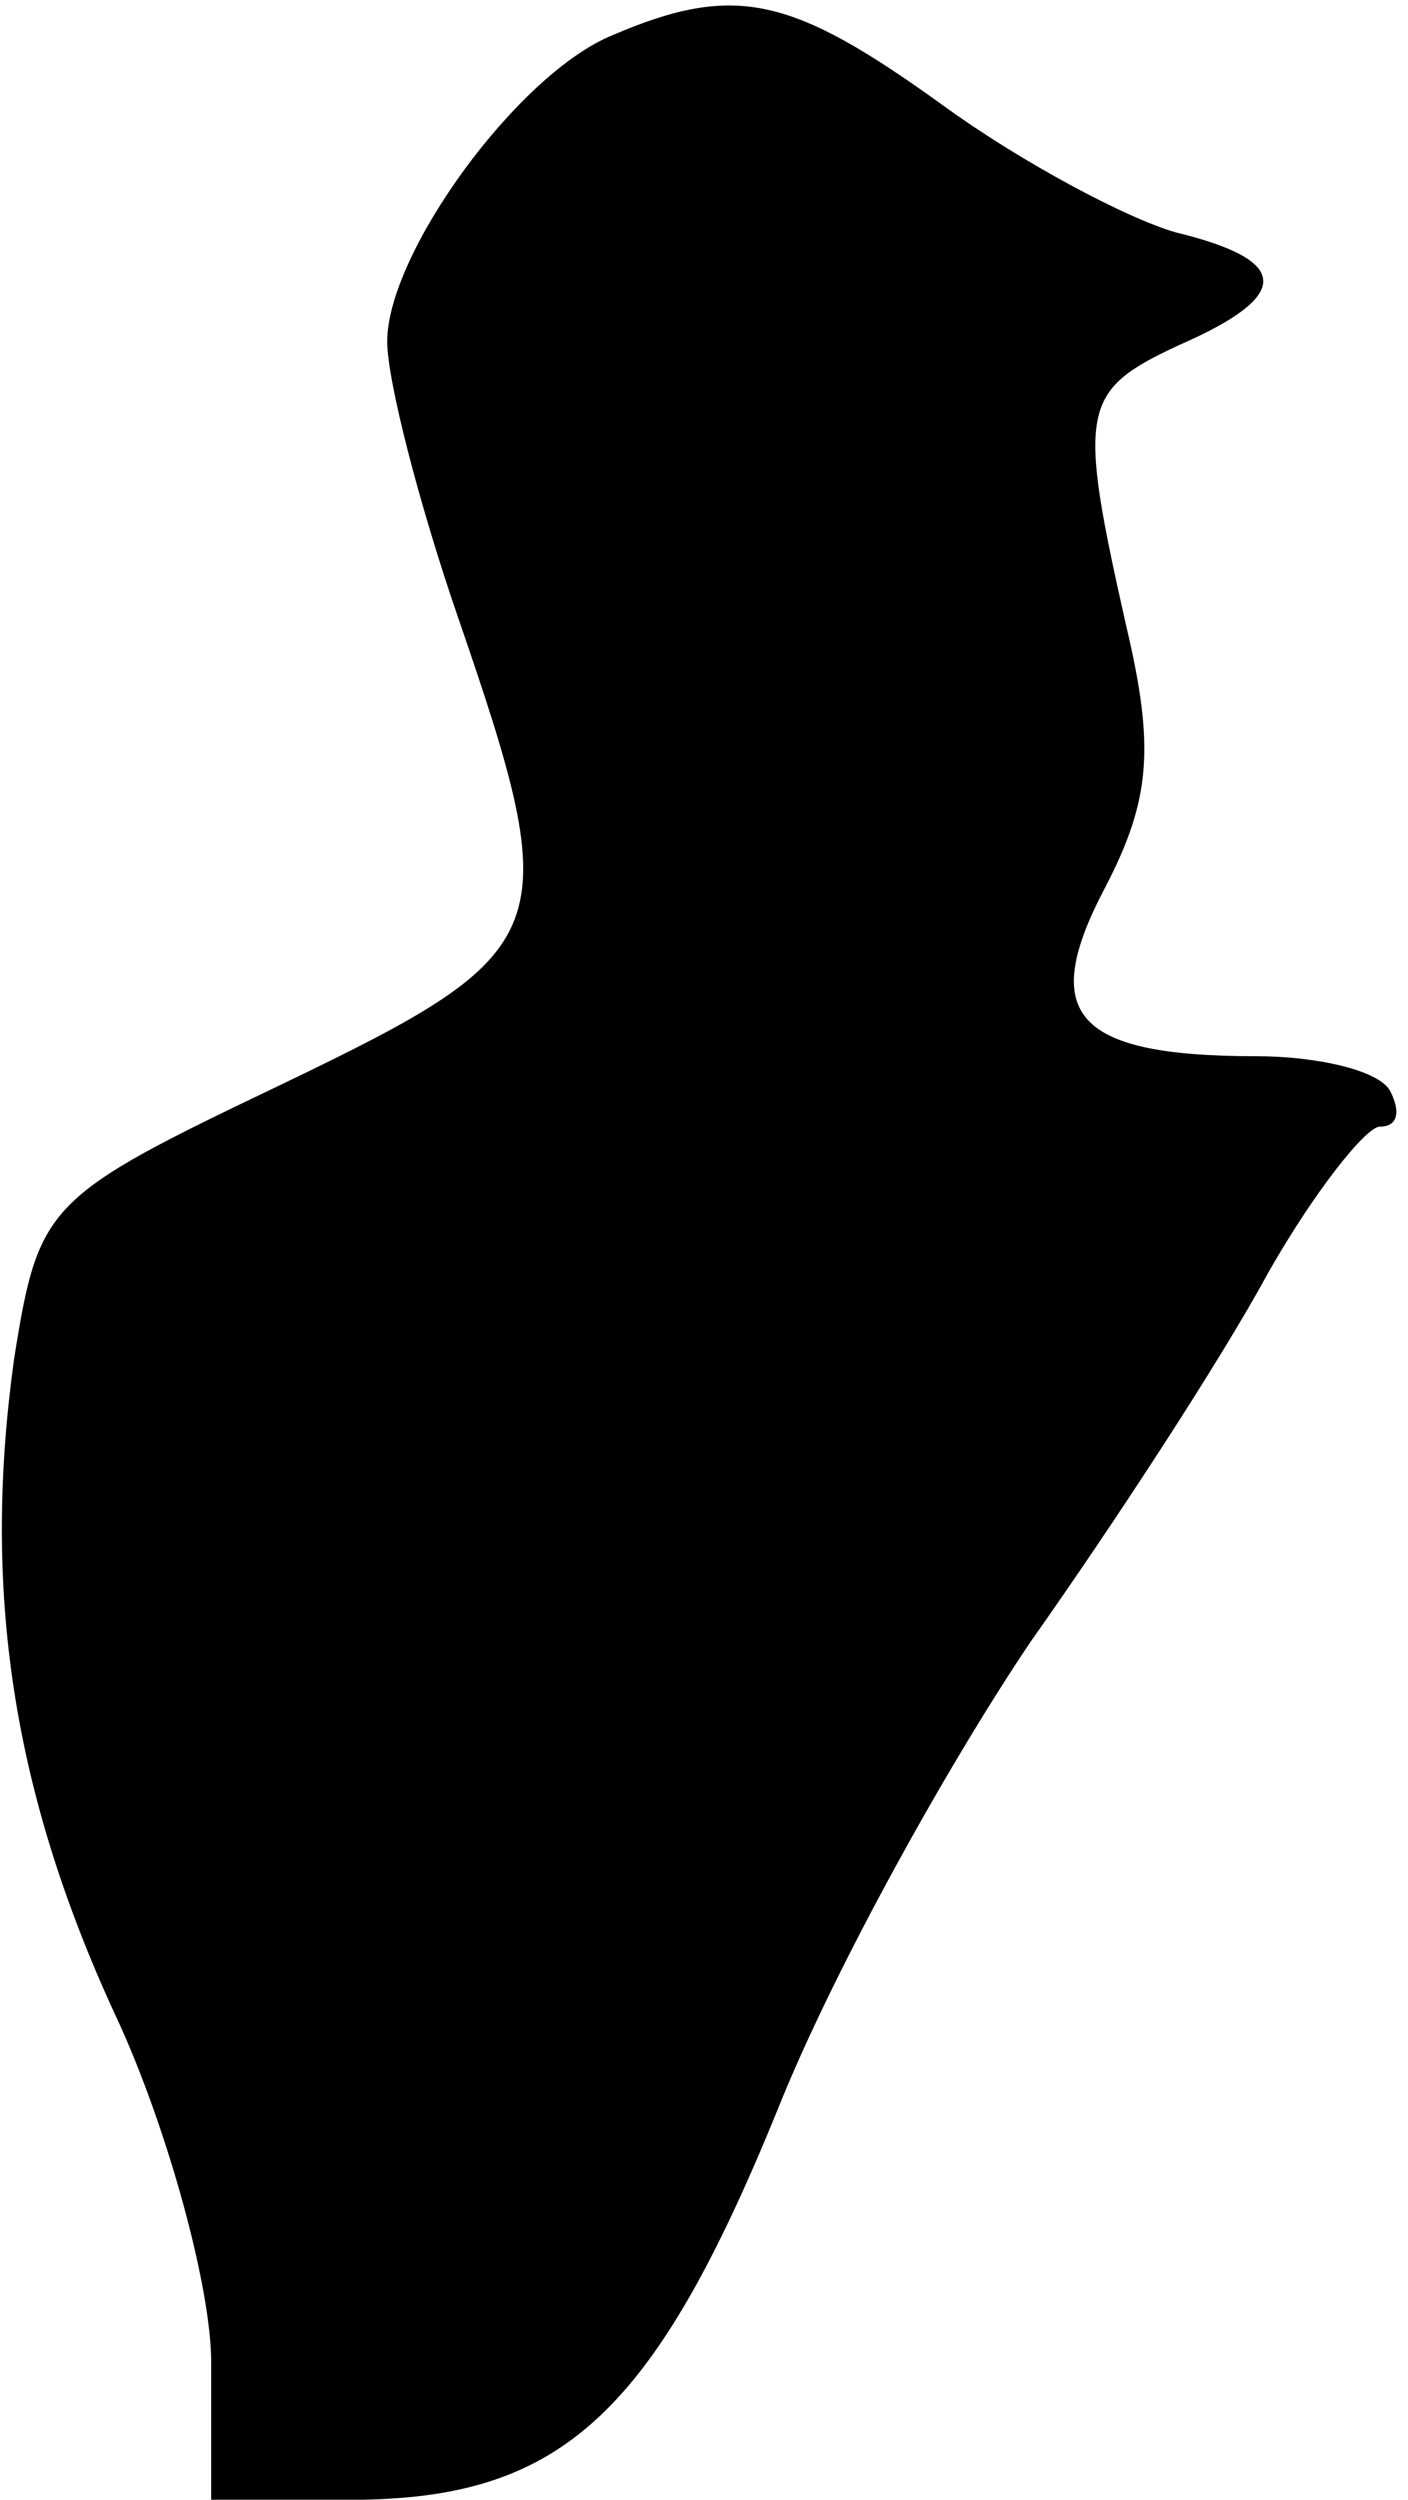 <?xml version="1.0" standalone="no"?>
<!DOCTYPE svg PUBLIC "-//W3C//DTD SVG 20010904//EN"
 "http://www.w3.org/TR/2001/REC-SVG-20010904/DTD/svg10.dtd">
<svg version="1.0" xmlns="http://www.w3.org/2000/svg"
 width="40pt" height="71pt" viewBox="0 0 40 71"
 preserveAspectRatio="xMidYMid meet">
<g transform="translate(0,71) scale(0.1,-0.1)"
fill="#000000" stroke="none">
<path fill="#000000" stroke="none" d="M174 700 c-27 -11 -64 -62 -64 -87 0
-11 9 -46 20 -78 31 -90 29 -95 -50 -133 -67 -32 -69 -34 -76 -78 -9 -65 -1
-123 30 -189 14 -31 26 -75 26 -96 l0 -39 43 0 c57 1 83 25 118 111 16 40 49
99 72 133 24 34 54 80 67 104 13 23 28 42 32 42 5 0 6 4 3 10 -3 6 -21 10 -38
10 -52 0 -62 12 -43 48 13 25 14 40 6 74 -14 62 -13 67 15 80 32 14 32 24 -1
32 -14 4 -44 20 -66 36 -43 31 -59 35 -94 20z"/>
</g>
</svg>
